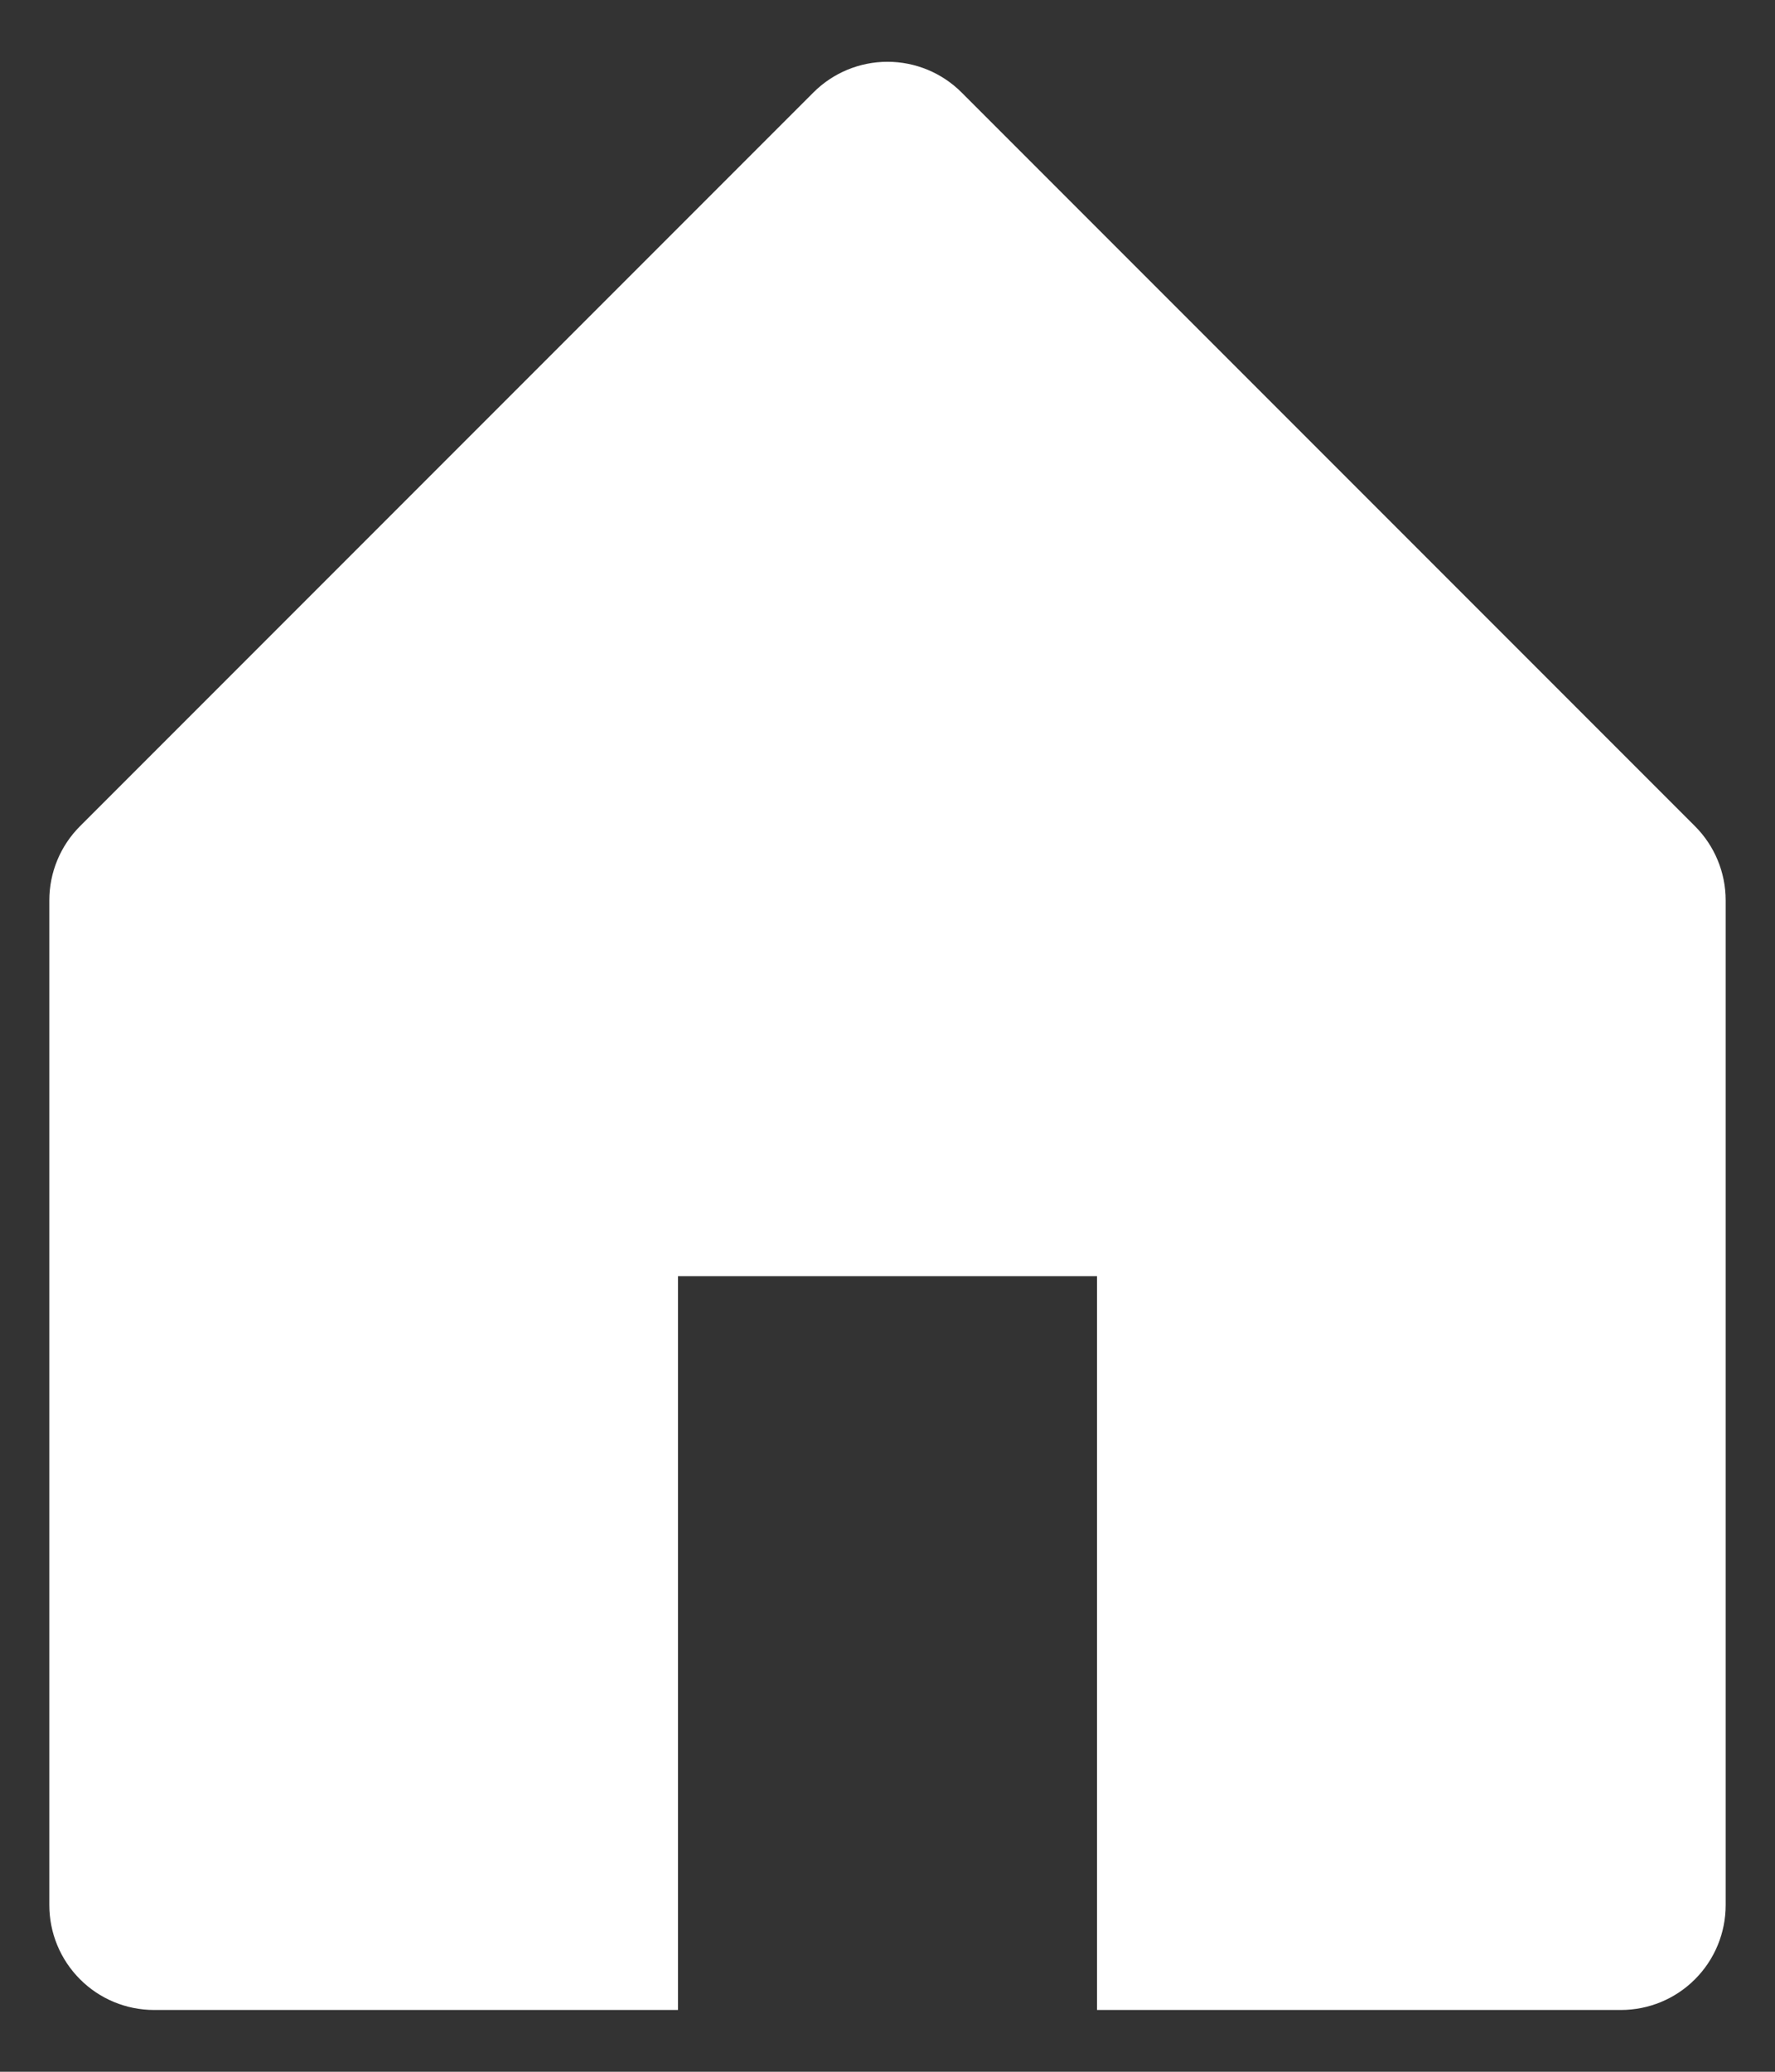 <svg width="24" height="28" viewBox="0 0 24 28" fill="none" xmlns="http://www.w3.org/2000/svg">
<rect x="0" y="0" width="24" height="28" fill="#333333" stroke="none"/>
<path d="M1.082 11.166L10.998 1.25C11.264 0.984 11.624 0.835 12 0.835C12.376 0.835 12.736 0.984 13.002 1.25L22.918 11.166C23.184 11.432 23.333 11.792 23.333 12.168V25.748C23.333 26.124 23.184 26.484 22.918 26.75C22.653 27.016 22.292 27.165 21.917 27.165H14.833V17.248H9.167V27.165H2.083C1.708 27.165 1.347 27.016 1.082 26.75C0.816 26.484 0.667 26.124 0.667 25.748V12.168C0.667 11.792 0.816 11.432 1.082 11.166V11.166Z" fill="white"/>
</svg>
